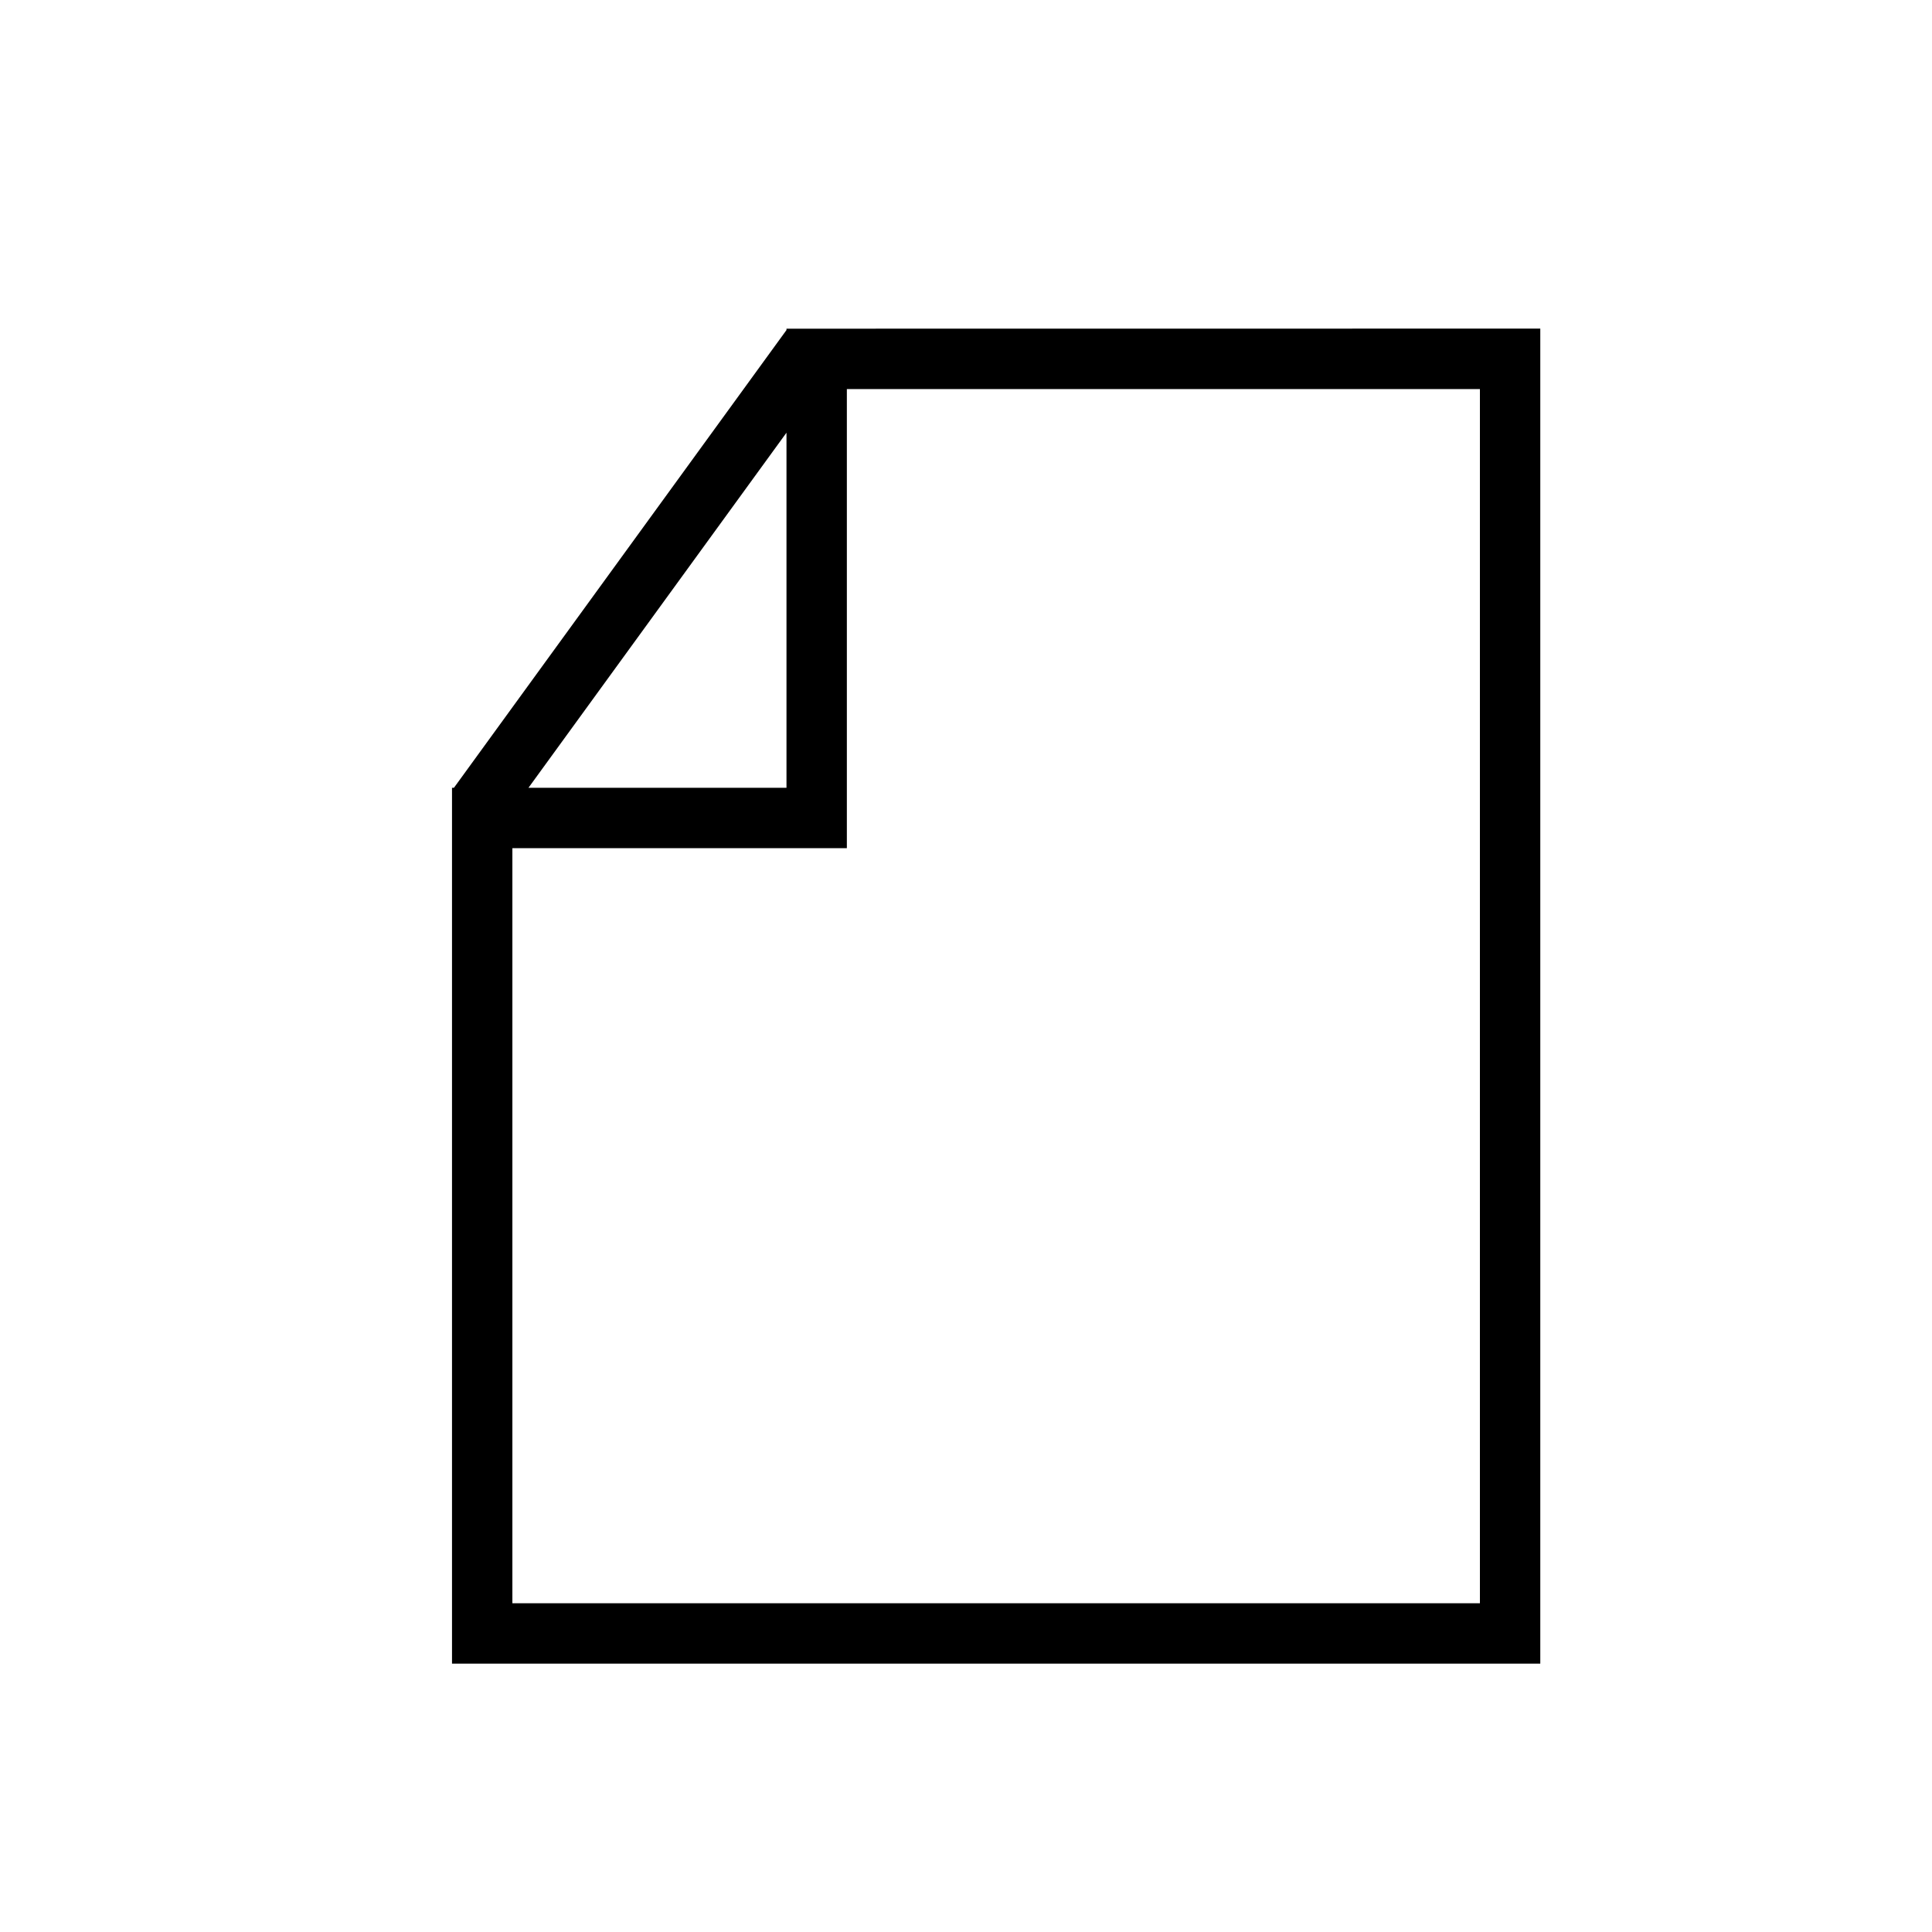 <svg viewBox="0 0 24 24" xmlns="http://www.w3.org/2000/svg"><path d="m9.77 4.083v.017l-4.131 5.686h-.024v10.88h13.519v-16.584zm0 1.292v4.411h-3.205zm8.614 14.541h-12.019v-9.38h4.155v-5.703h7.864z"/></svg>
